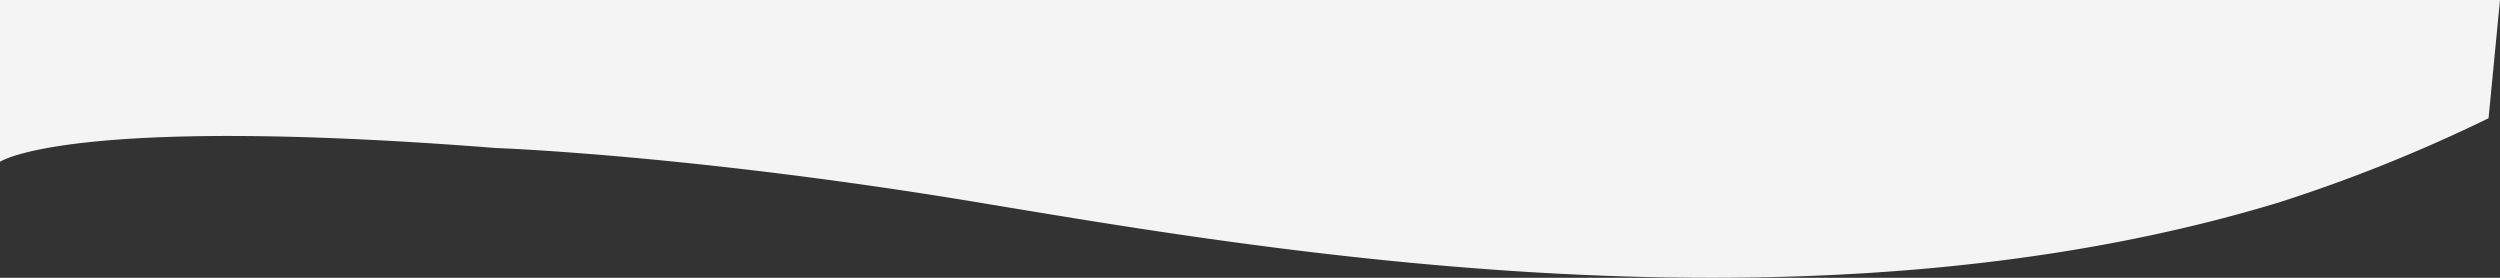 <svg id="7e5e22c6-9784-48c9-bfd0-7237fede4c89" data-name="Layer 3" xmlns="http://www.w3.org/2000/svg" viewBox="0 0 1091 121.23"><rect x="0" y="0" width="1091" height="121.23" fill="#333333" stroke="none"/><title>STI curve image</title><path d="M1879.29-435.12s29.83-20.67,216.5-6c0,0,85.5,3,210.5,23.75s362.5,62.25,567.5,0a683.77,683.77,0,0,0,91.5-36.75l5-51.6h-1091v70.6Z" transform="translate(-1879.29 505.72)" fill="#f4f4f4"/></svg>